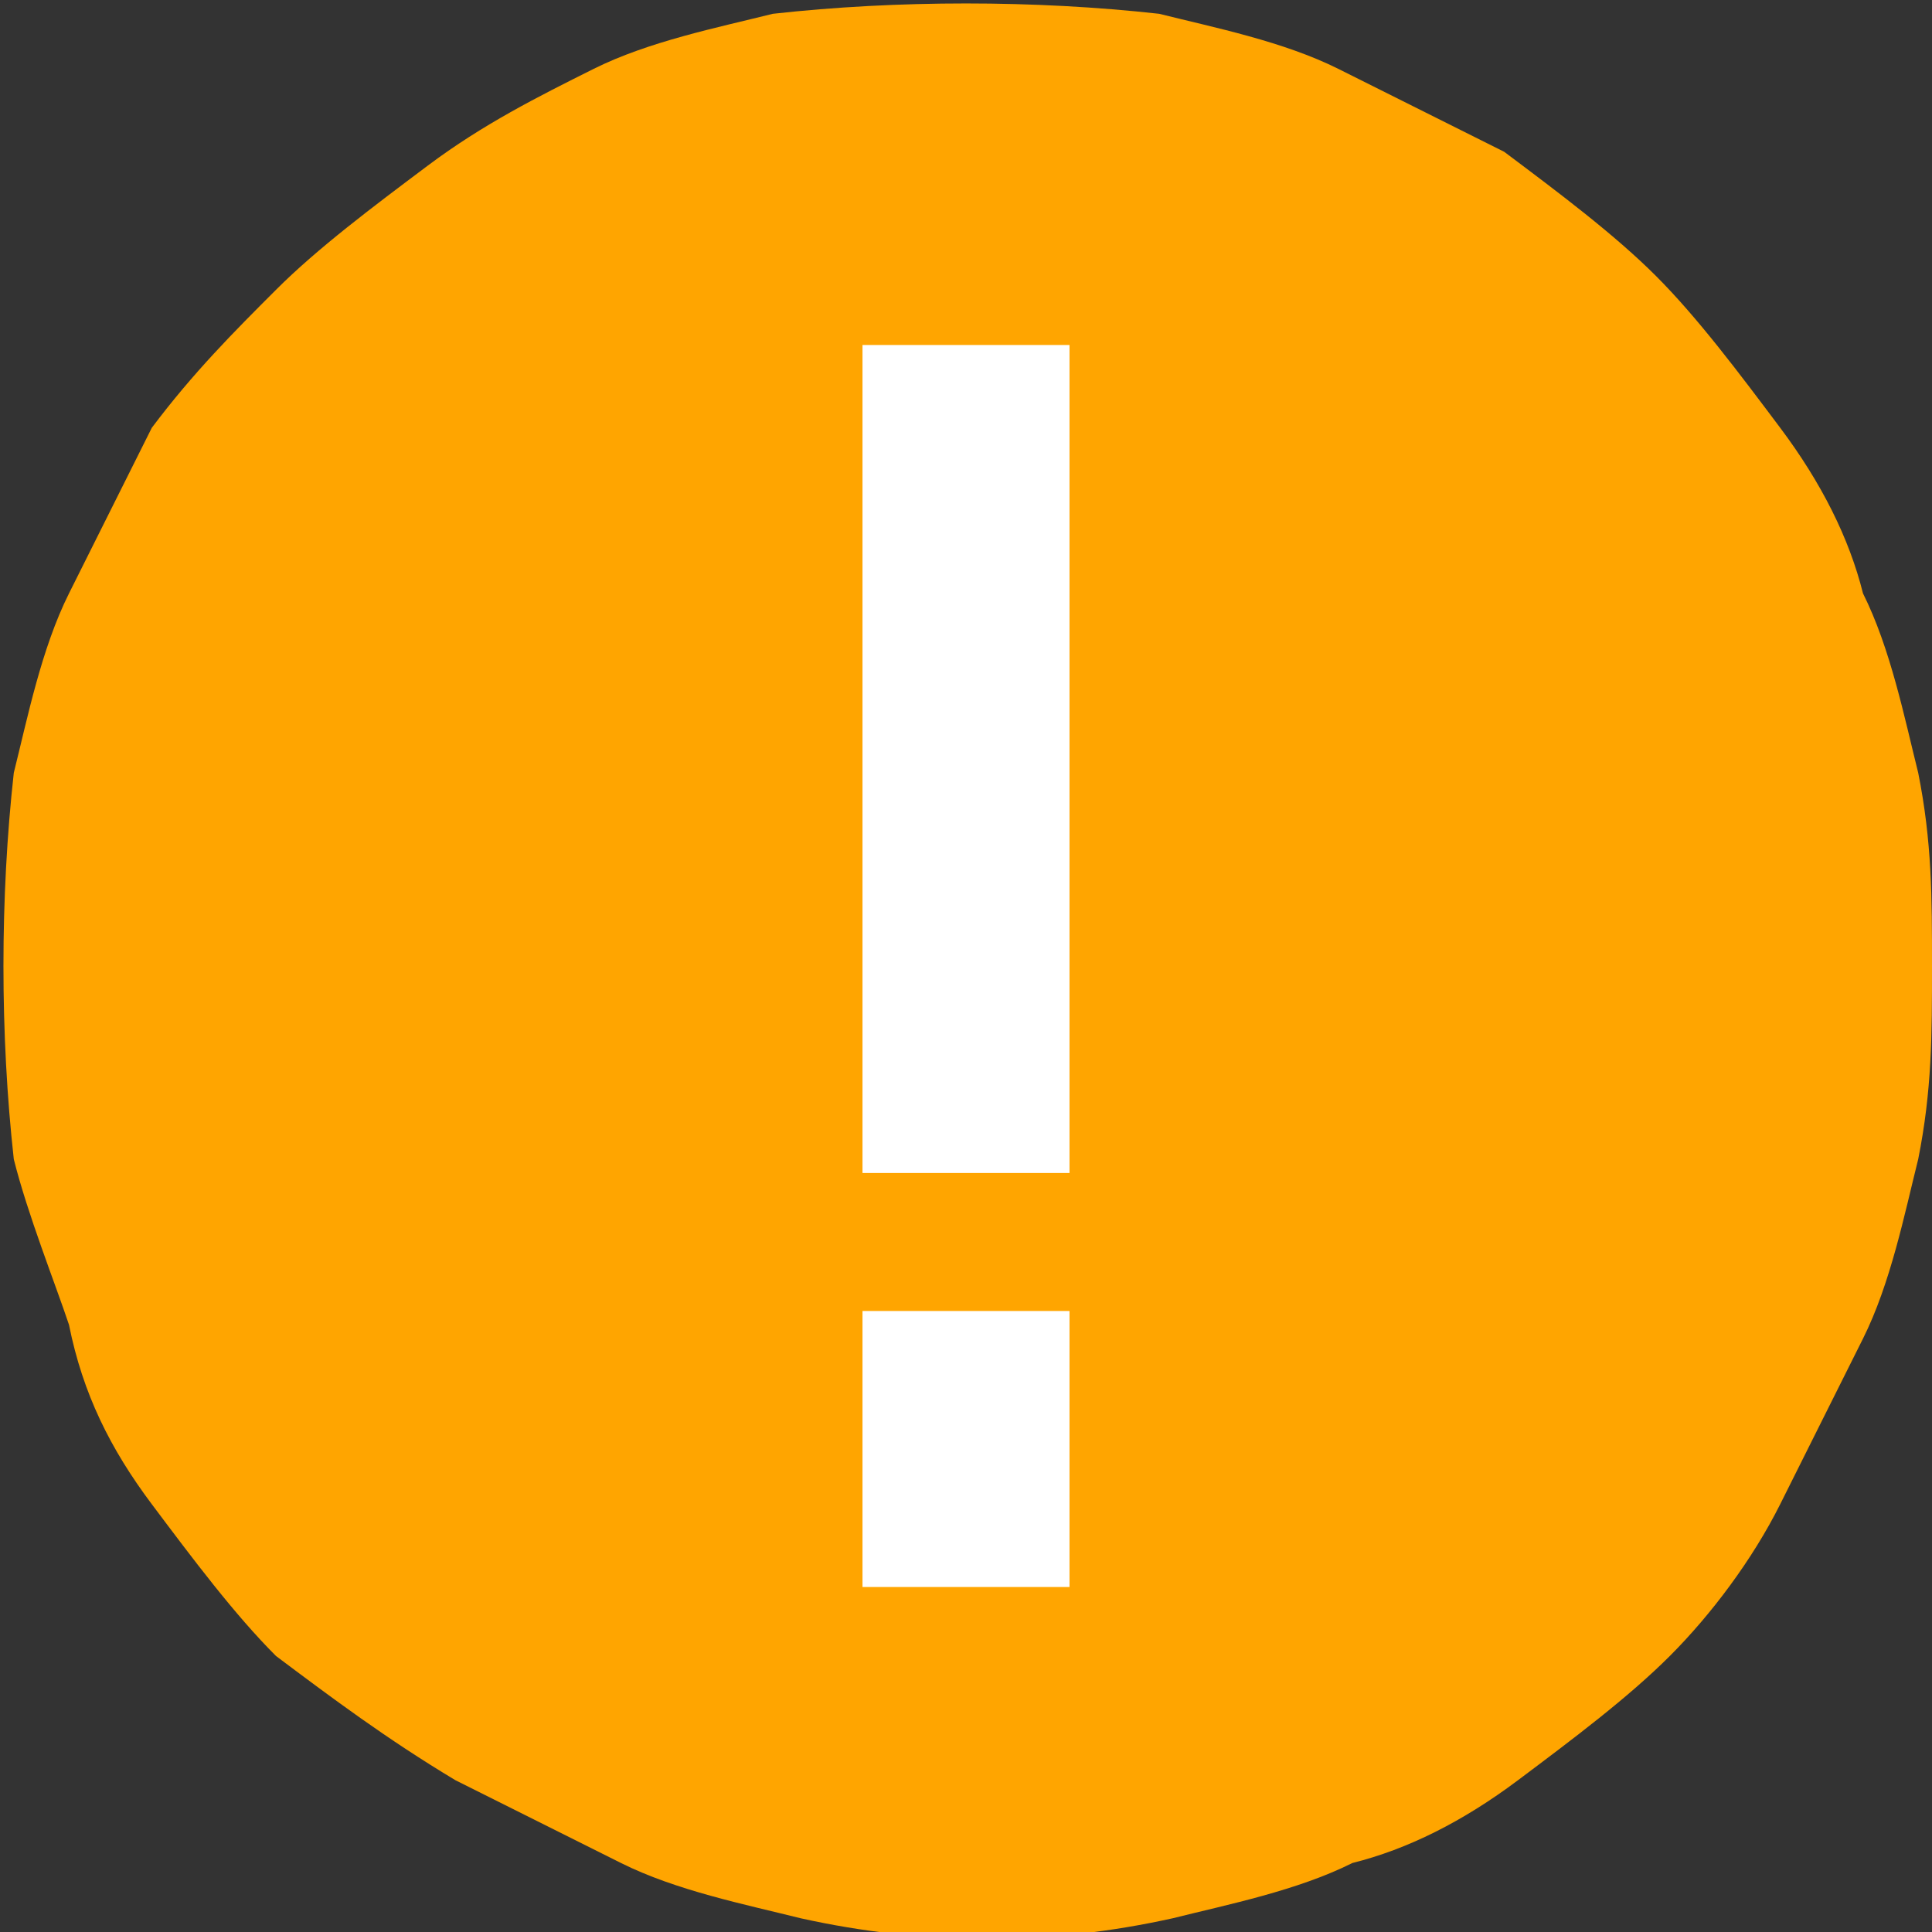 <?xml version="1.0" encoding="utf-8"?>
<!-- Generator: Adobe Illustrator 23.0.1, SVG Export Plug-In . SVG Version: 6.00 Build 0)  -->
<svg version="1.1" id="Layer_1" xmlns="http://www.w3.org/2000/svg" xmlns:xlink="http://www.w3.org/1999/xlink" x="0px" y="0px"
	 viewBox="0 0 14 14" style="enable-background:new 0 0 14 14;" xml:space="preserve">
<rect x="0" y="0" width="14" height="14" fill="#333333" stroke="none"/>
<style type="text/css">
	.st0{fill:#FFA500;}
	.st1{fill:none;stroke:#FFFFFF;stroke-width:1.5;}
</style>
<title>Asset 4</title>
<g>
	<g id="Layer_1-2">
		<path class="st0" d="M14,7c0,0.5,0,0.9-0.1,1.4c-0.1,0.4-0.2,0.9-0.4,1.3c-0.2,0.4-0.4,0.8-0.6,1.2c-0.2,0.4-0.5,0.8-0.8,1.1
			c-0.3,0.3-0.7,0.6-1.1,0.9c-0.4,0.3-0.8,0.5-1.2,0.6c-0.4,0.2-0.9,0.3-1.3,0.4c-0.9,0.2-1.8,0.2-2.7,0c-0.4-0.1-0.9-0.2-1.3-0.4
			c-0.4-0.2-0.8-0.4-1.2-0.6C2.8,12.6,2.4,12.3,2,12c-0.3-0.3-0.6-0.7-0.9-1.1c-0.3-0.4-0.5-0.8-0.6-1.3C0.4,9.3,0.2,8.8,0.1,8.4
			C0,7.5,0,6.5,0.1,5.6c0.1-0.4,0.2-0.9,0.4-1.3c0.2-0.4,0.4-0.8,0.6-1.2C1.4,2.7,1.7,2.4,2,2.1c0.3-0.3,0.7-0.6,1.1-0.9
			c0.4-0.3,0.8-0.5,1.2-0.7c0.4-0.2,0.9-0.3,1.3-0.4C6.5,0,7.5,0,8.4,0.1c0.4,0.1,0.9,0.2,1.3,0.4c0.4,0.2,0.8,0.4,1.2,0.6
			C11.3,1.4,11.7,1.7,12,2c0.3,0.3,0.6,0.7,0.9,1.1c0.3,0.4,0.5,0.8,0.6,1.2c0.2,0.4,0.3,0.9,0.4,1.3C14,6.1,14,6.5,14,7z"/>
		<line class="st1" x1="7" y1="2.5" x2="7" y2="8.5"/>
		<line class="st1" x1="7" y1="9.5" x2="7" y2="11.5"/>
	</g>
</g>
</svg>
